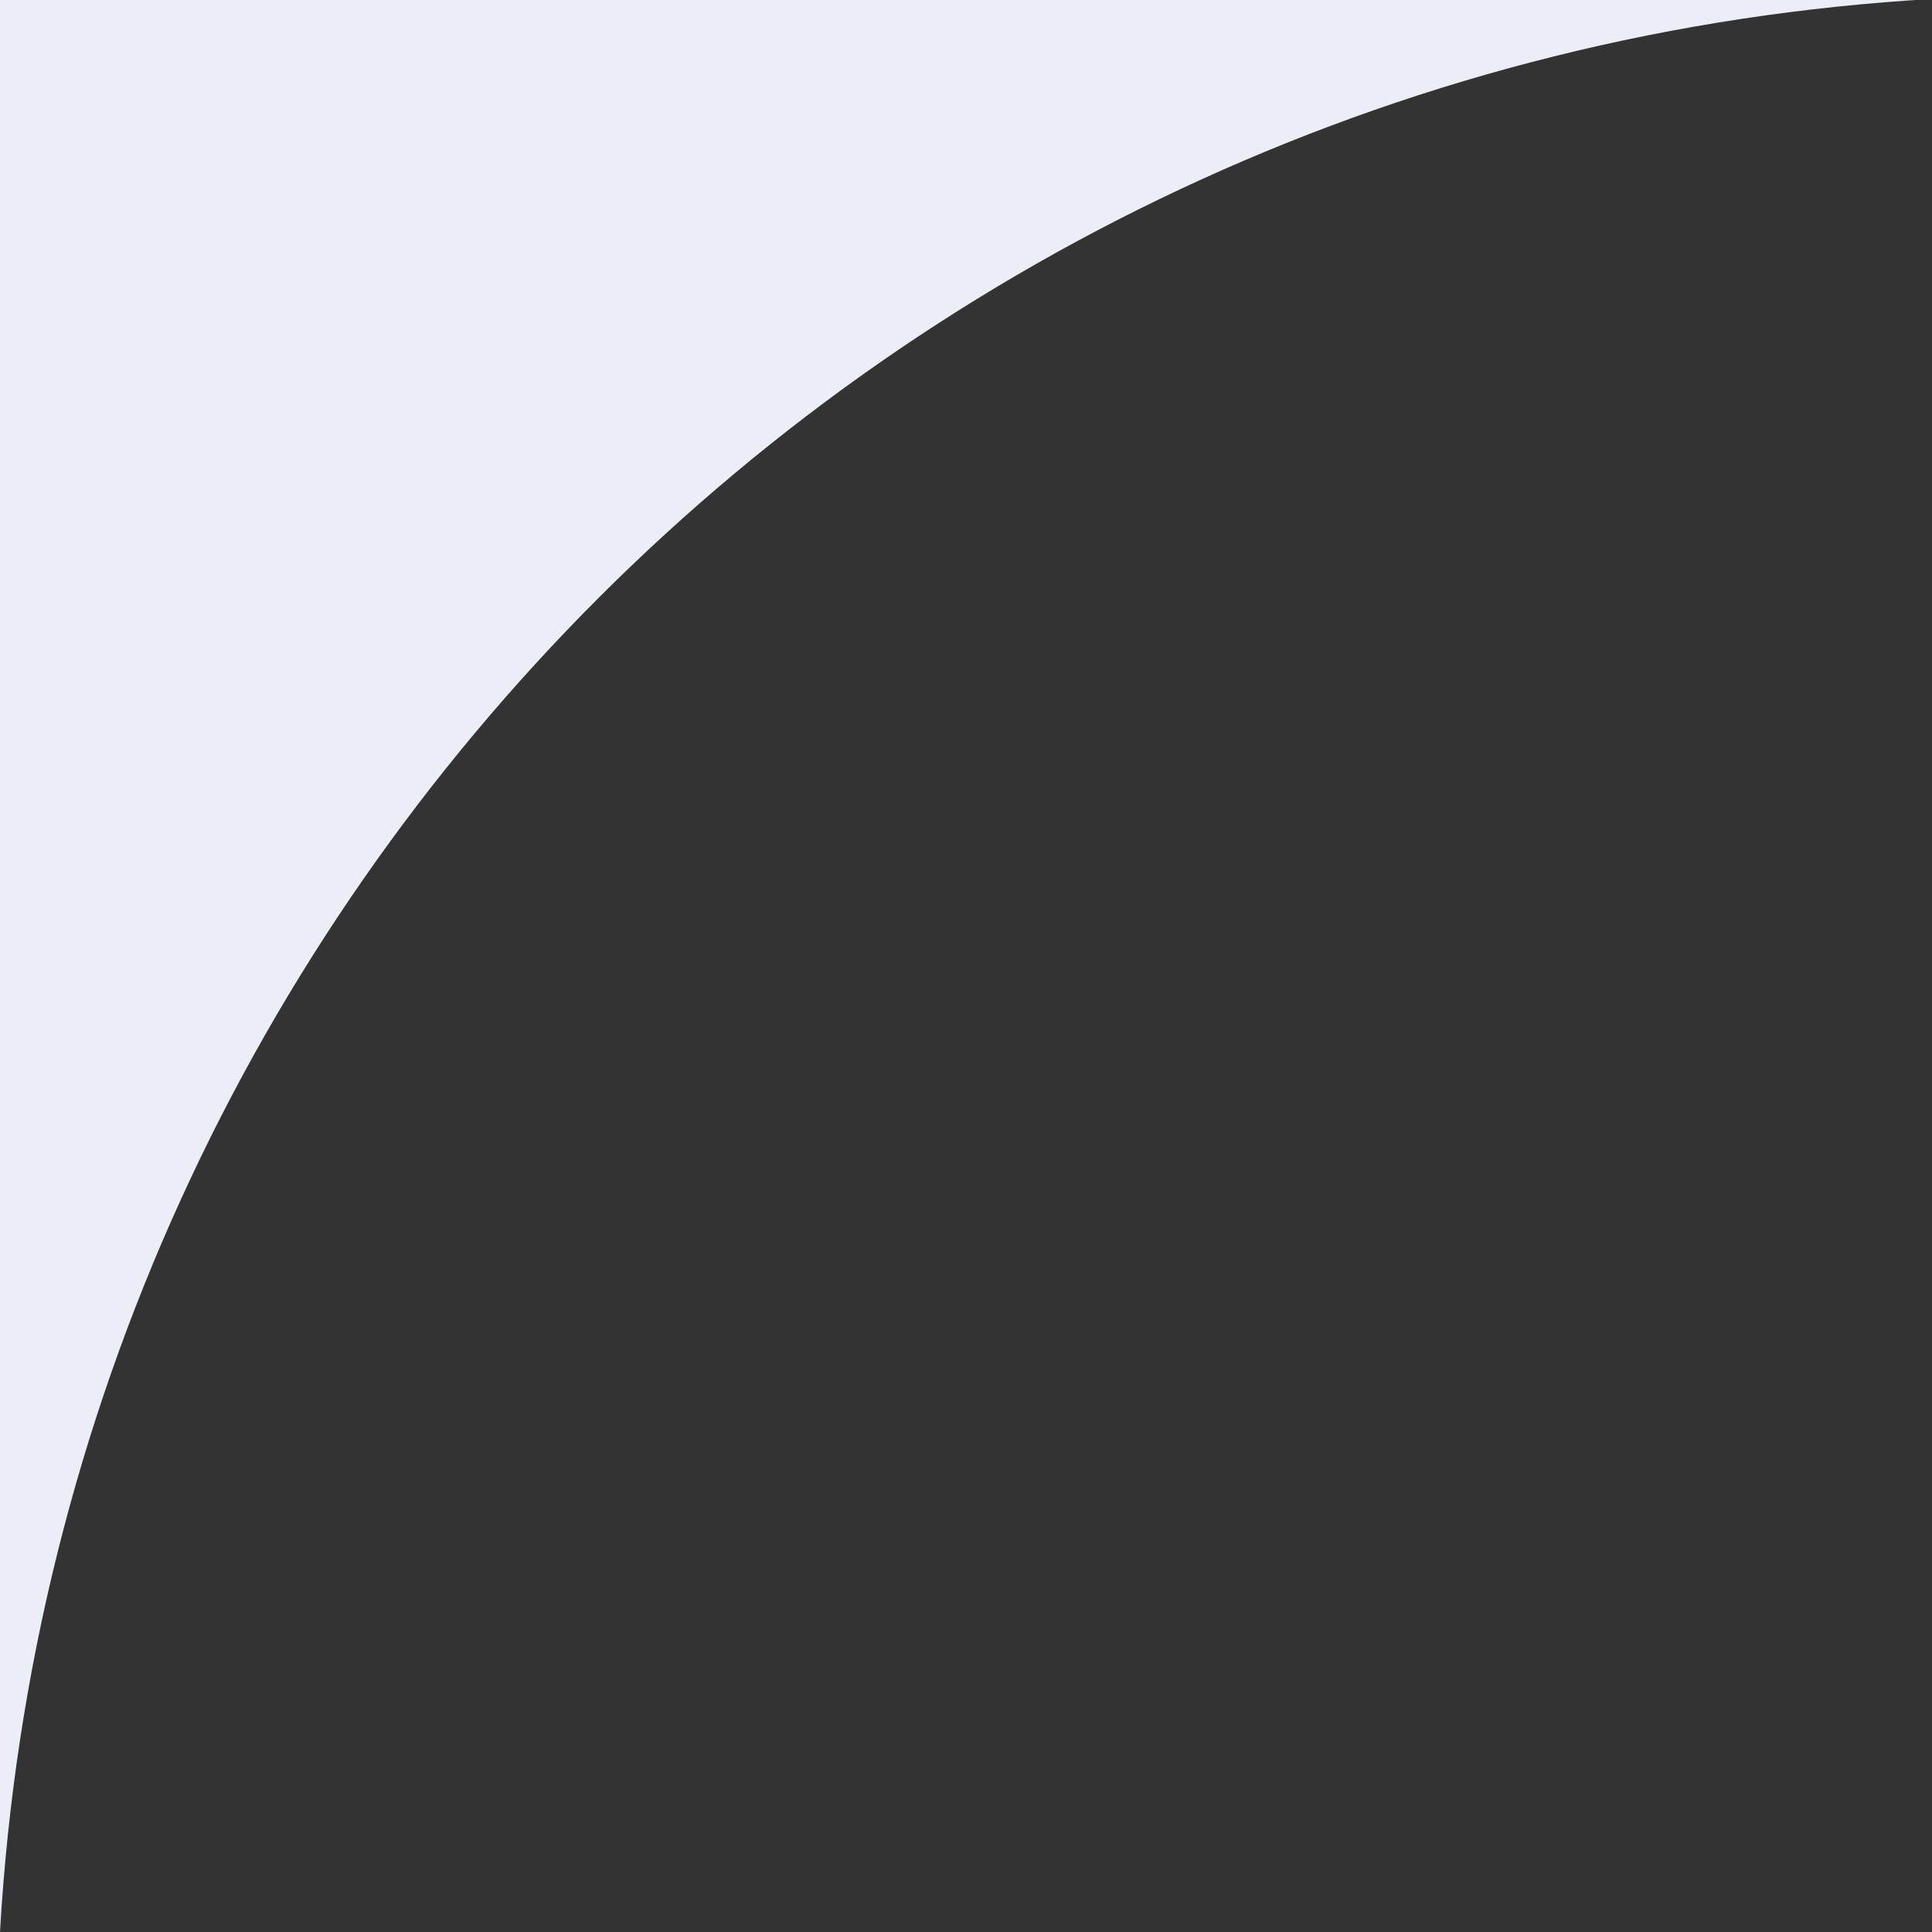 <svg id="Layer_1" data-name="Layer 1" xmlns="http://www.w3.org/2000/svg" viewBox="0 0 256 256"><rect x="0" y="0" width="256" height="256" fill="#333333" stroke="none"/><defs><style>.cls-1{fill:#ebeef6;}</style></defs><title>Artboard 1</title><path class="cls-1" d="M256.27-.15H0V256C7.9,118.11,118.36,7.69,256.27-.15Z"/></svg>